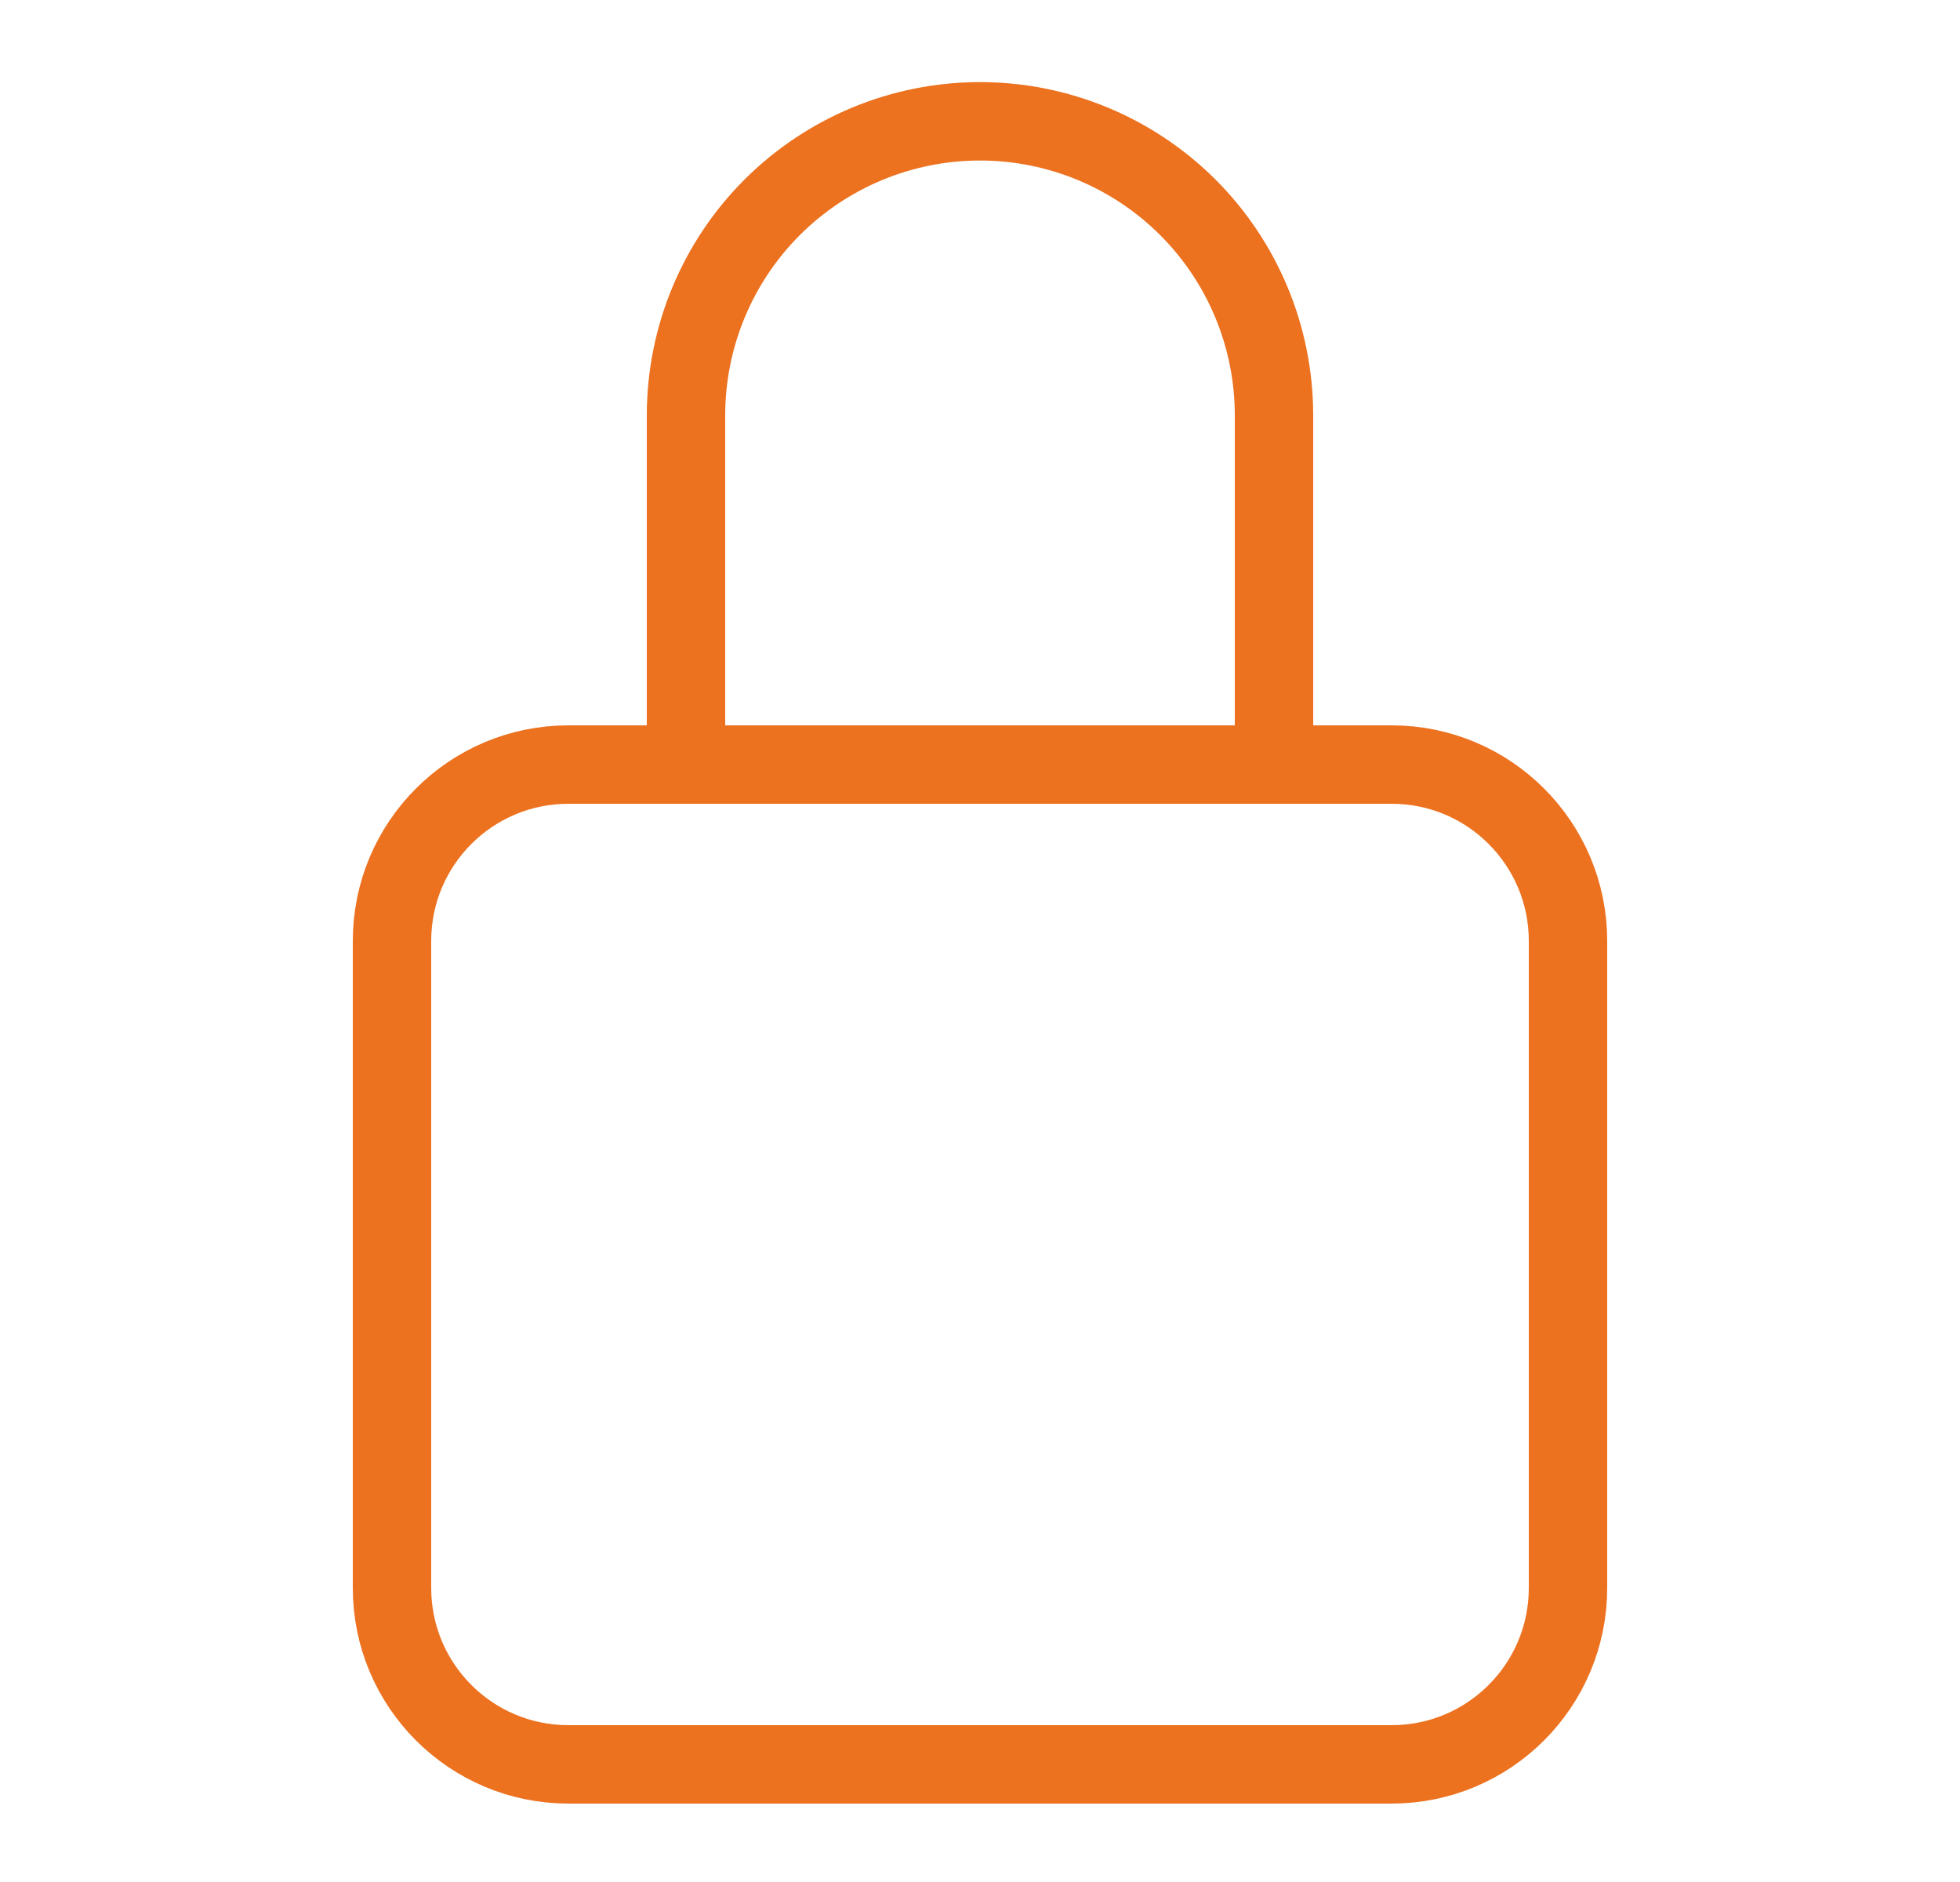<svg width="25" height="24" viewBox="0 0 25 24" fill="none" xmlns="http://www.w3.org/2000/svg">
<path d="M16.25 9.75V5.297C16.25 4.302 15.855 3.348 15.152 2.645C14.448 1.942 13.495 1.547 12.5 1.547C11.505 1.547 10.552 1.942 9.848 2.645C9.145 3.348 8.75 4.302 8.75 5.297V9.75" stroke="#EC7220" stroke-linecap="round" stroke-linejoin="round"/>
<path d="M17.75 9.75H7.25C6.007 9.75 5 10.757 5 12V20.25C5 21.493 6.007 22.5 7.25 22.5H17.75C18.993 22.5 20 21.493 20 20.25V12C20 10.757 18.993 9.75 17.75 9.75Z" stroke="#EC7220" stroke-linecap="round" stroke-linejoin="round"/>
</svg>
